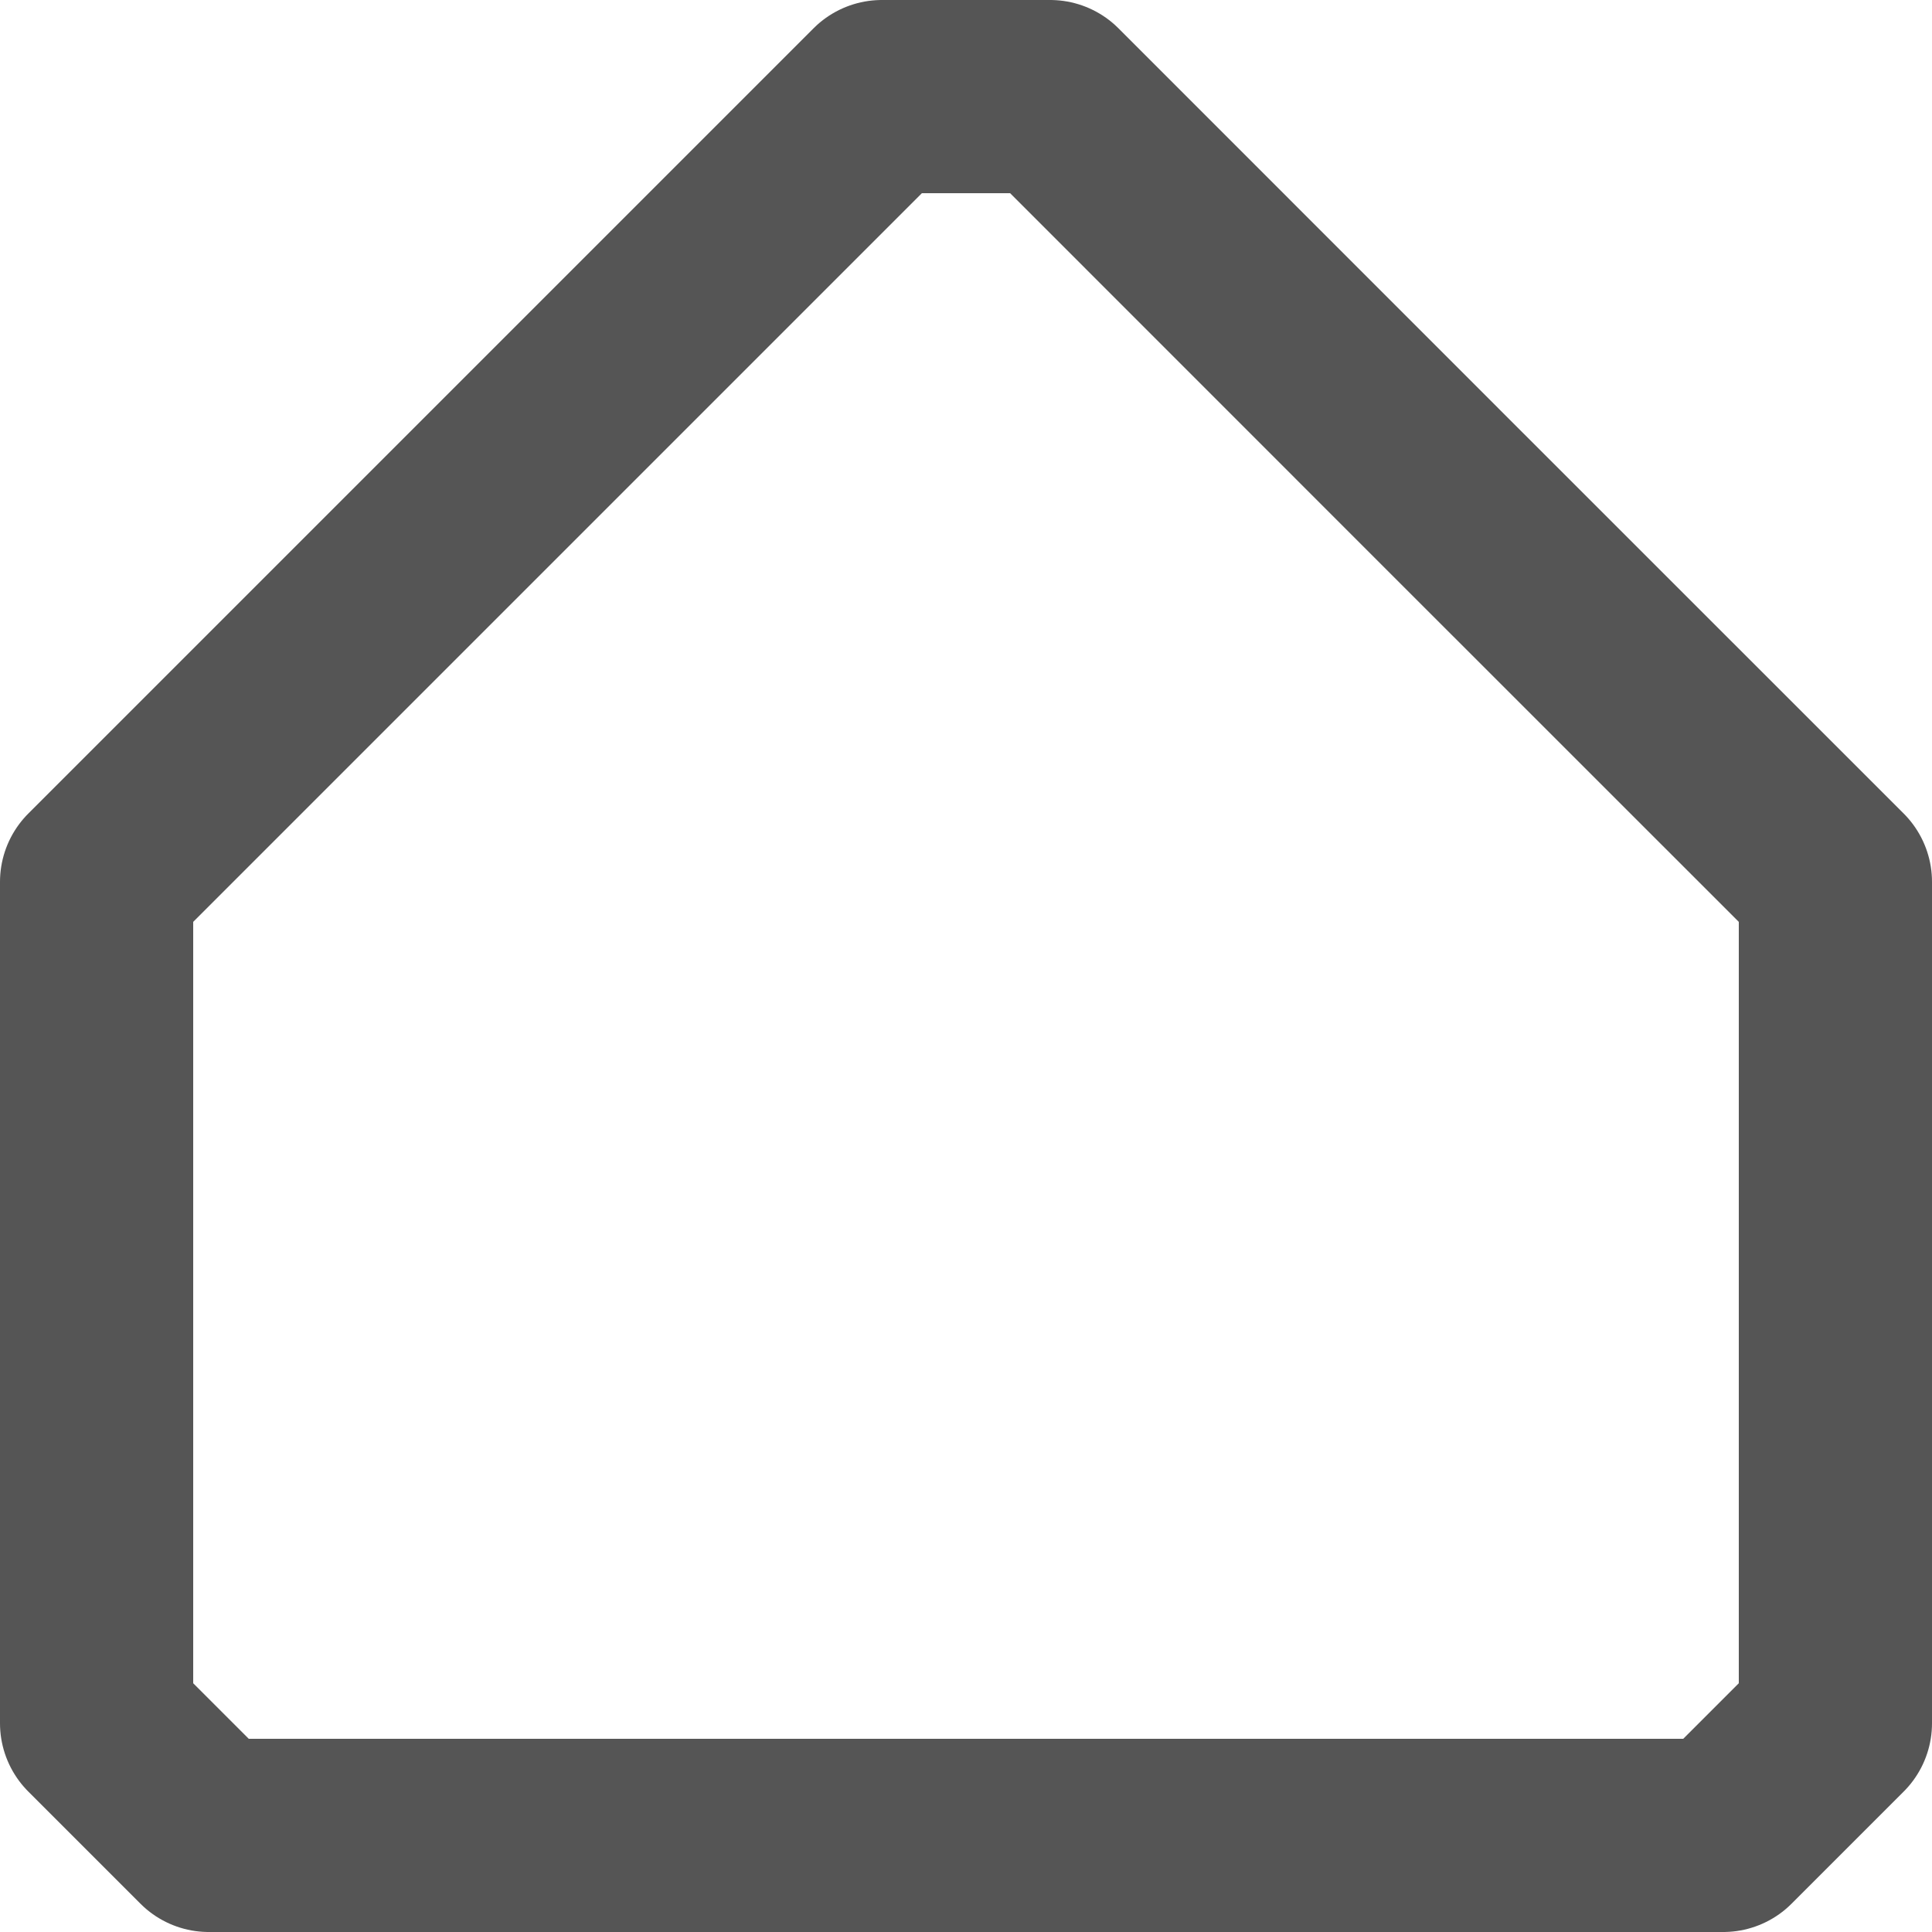 <svg width="20" height="20" viewBox="0 0 20 20" fill="none" xmlns="http://www.w3.org/2000/svg">
<path d="M17.548 19H2.161L1 17.839V9.129L5.645 4.484L8.548 1.581L9.129 1H10.871L14.935 5.065L19 9.129V9.464V17.258V17.839L17.839 19H17.548Z" stroke="#555555" stroke-width="2" stroke-linejoin="round"/>
</svg>
